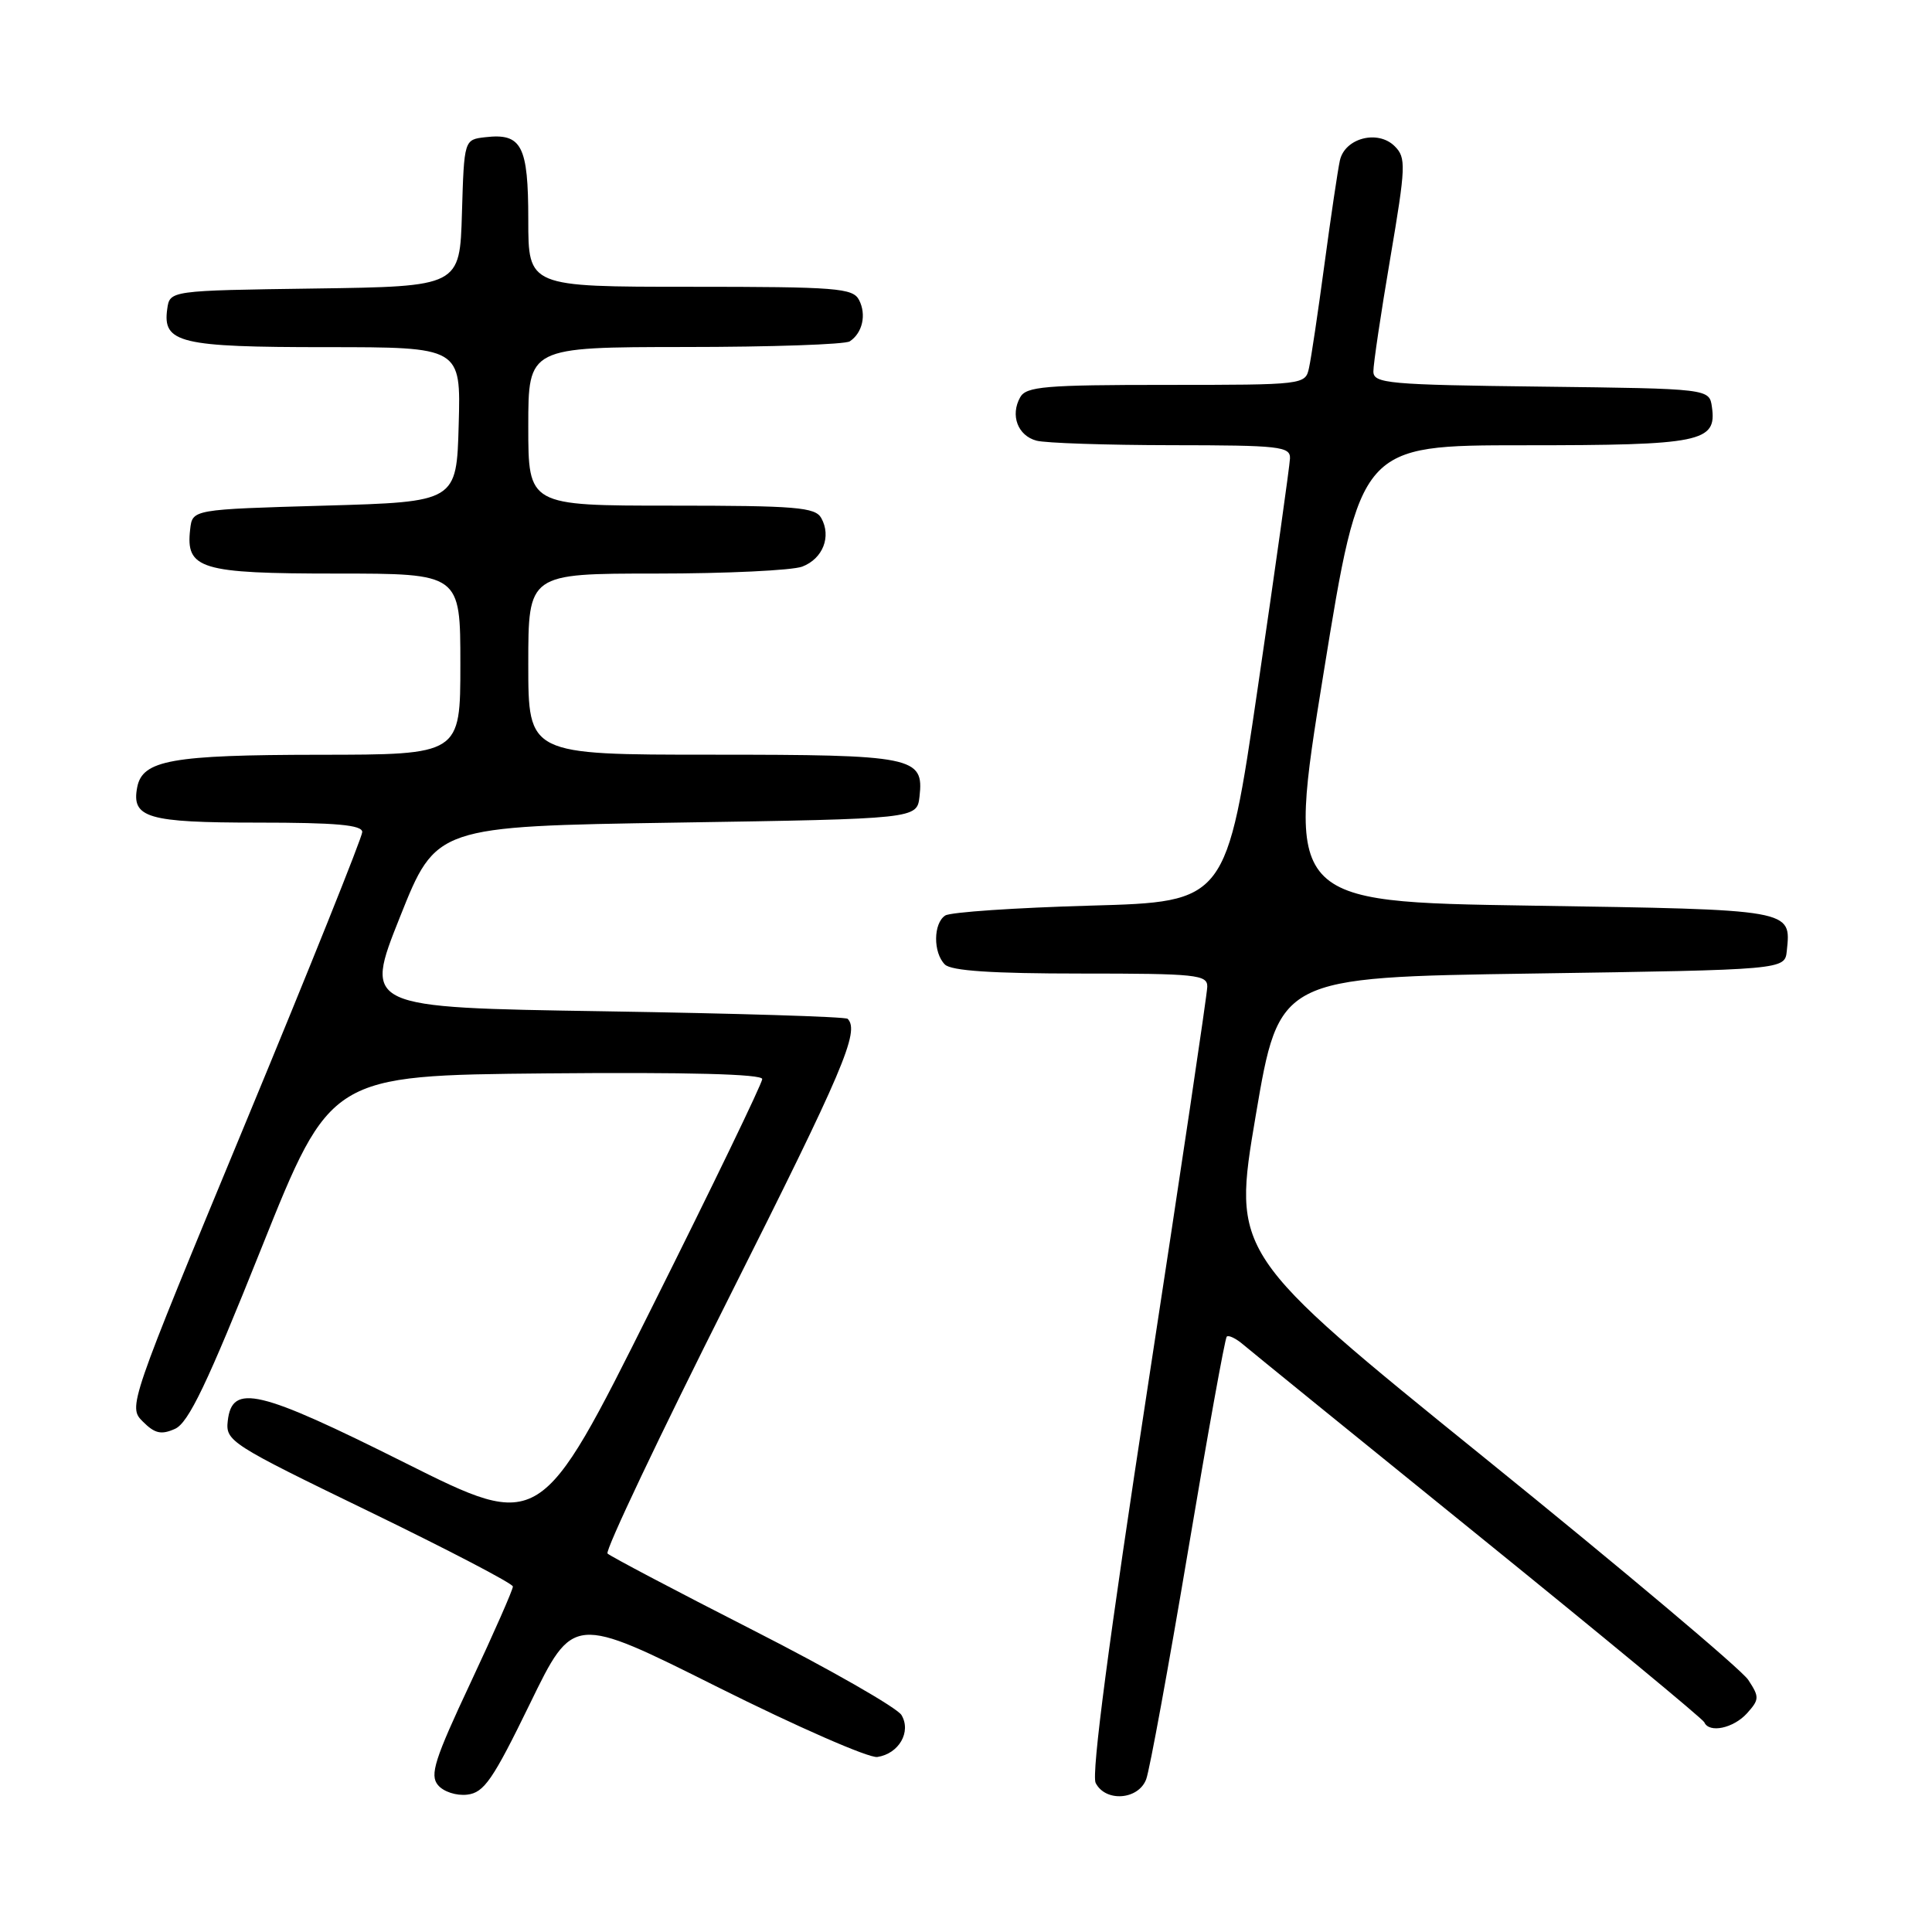 <?xml version="1.0" encoding="UTF-8" standalone="no"?>
<!DOCTYPE svg PUBLIC "-//W3C//DTD SVG 1.1//EN" "http://www.w3.org/Graphics/SVG/1.1/DTD/svg11.dtd" >
<svg xmlns="http://www.w3.org/2000/svg" xmlns:xlink="http://www.w3.org/1999/xlink" version="1.1" viewBox="0 0 256 256">
 <g >
 <path fill="currentColor"
d=" M 70.23 225.73 C 75.95 213.97 75.95 213.97 95.08 223.54 C 105.60 228.80 115.12 232.97 116.25 232.81 C 119.11 232.38 120.78 229.48 119.45 227.25 C 118.87 226.29 110.02 221.22 99.77 216.00 C 89.53 210.78 80.86 206.21 80.50 205.85 C 80.15 205.49 87.41 190.19 96.64 171.85 C 111.78 141.73 113.94 136.66 112.32 135.00 C 112.06 134.72 97.52 134.28 80.02 134.00 C 48.21 133.50 48.21 133.50 53.00 121.50 C 57.78 109.50 57.78 109.50 89.64 109.00 C 121.50 108.50 121.50 108.50 121.84 105.55 C 122.44 100.27 121.11 100.00 94.31 100.00 C 70.00 100.00 70.00 100.00 70.00 88.00 C 70.00 76.00 70.00 76.00 86.93 76.00 C 96.25 76.00 104.96 75.58 106.30 75.08 C 109.04 74.03 110.19 71.09 108.82 68.64 C 108.02 67.21 105.48 67.00 88.95 67.00 C 70.00 67.00 70.00 67.00 70.00 56.50 C 70.00 46.00 70.00 46.00 90.75 45.98 C 102.16 45.98 112.00 45.64 112.60 45.23 C 114.29 44.11 114.83 41.69 113.83 39.75 C 113.01 38.17 110.90 38.00 91.46 38.00 C 70.00 38.00 70.00 38.00 70.00 29.12 C 70.00 19.29 69.13 17.62 64.31 18.18 C 61.50 18.50 61.50 18.50 61.21 28.23 C 60.93 37.96 60.93 37.96 41.71 38.23 C 22.50 38.50 22.50 38.50 22.16 40.94 C 21.52 45.45 23.82 46.00 43.23 46.00 C 61.07 46.00 61.07 46.00 60.78 56.25 C 60.50 66.50 60.50 66.50 43.00 67.00 C 25.50 67.50 25.50 67.50 25.20 70.12 C 24.58 75.41 26.53 76.00 44.57 76.00 C 61.00 76.00 61.00 76.00 61.00 88.00 C 61.00 100.00 61.00 100.00 42.25 100.01 C 22.73 100.03 18.87 100.72 18.18 104.32 C 17.40 108.37 19.53 109.00 34.12 109.00 C 44.56 109.00 48.00 109.31 48.00 110.25 C 47.99 110.94 41.01 128.35 32.47 148.95 C 17.02 186.24 16.96 186.41 18.93 188.37 C 20.51 189.95 21.36 190.15 23.19 189.33 C 24.98 188.53 27.45 183.37 34.63 165.41 C 43.80 142.50 43.80 142.50 72.40 142.23 C 91.18 142.06 101.00 142.32 101.00 142.98 C 101.00 143.54 94.39 157.23 86.30 173.40 C 71.61 202.81 71.61 202.81 53.70 193.85 C 34.24 184.11 30.75 183.28 30.18 188.27 C 29.87 190.95 30.51 191.36 48.89 200.27 C 59.36 205.35 67.94 209.82 67.96 210.22 C 67.98 210.61 65.46 216.34 62.36 222.95 C 57.59 233.11 56.92 235.20 58.03 236.53 C 58.76 237.41 60.46 237.97 61.91 237.80 C 64.14 237.54 65.30 235.85 70.23 225.73 Z  M 151.88 235.75 C 152.34 234.51 154.83 220.91 157.42 205.52 C 160.00 190.14 162.31 177.35 162.55 177.11 C 162.79 176.87 163.78 177.35 164.74 178.17 C 165.71 179.00 179.78 190.42 196.00 203.55 C 212.22 216.68 225.65 227.78 225.83 228.21 C 226.46 229.69 229.68 229.01 231.48 227.03 C 233.13 225.19 233.15 224.87 231.65 222.59 C 230.77 221.24 215.02 207.98 196.66 193.13 C 163.29 166.13 163.29 166.13 166.39 147.82 C 169.50 129.50 169.50 129.50 203.00 129.00 C 236.50 128.50 236.50 128.50 236.76 126.00 C 237.33 120.47 237.74 120.54 202.77 120.00 C 170.47 119.50 170.47 119.50 175.37 89.25 C 180.27 59.00 180.27 59.00 201.94 59.00 C 225.42 59.00 227.50 58.58 226.84 53.94 C 226.50 51.50 226.50 51.50 204.25 51.23 C 183.93 50.99 182.00 50.81 181.98 49.23 C 181.97 48.28 182.97 41.54 184.21 34.26 C 186.29 21.99 186.33 20.90 184.81 19.38 C 182.58 17.15 178.19 18.29 177.54 21.27 C 177.27 22.49 176.35 28.68 175.50 35.00 C 174.65 41.33 173.73 47.51 173.45 48.75 C 172.97 50.98 172.83 51.00 154.53 51.00 C 138.48 51.00 135.98 51.21 135.18 52.64 C 133.84 55.03 134.86 57.73 137.34 58.39 C 138.53 58.71 146.59 58.98 155.25 58.99 C 169.60 59.00 170.99 59.16 170.93 60.75 C 170.89 61.71 168.98 75.32 166.68 91.00 C 162.50 119.50 162.50 119.50 144.50 120.00 C 134.60 120.28 125.94 120.86 125.25 121.31 C 123.66 122.34 123.63 126.23 125.20 127.80 C 126.04 128.64 131.47 129.00 143.20 129.00 C 158.54 129.00 160.00 129.15 159.97 130.75 C 159.96 131.71 156.42 155.45 152.12 183.50 C 146.95 217.19 144.59 235.09 145.18 236.25 C 146.49 238.83 150.86 238.50 151.88 235.75 Z "/>
</g>
</svg>